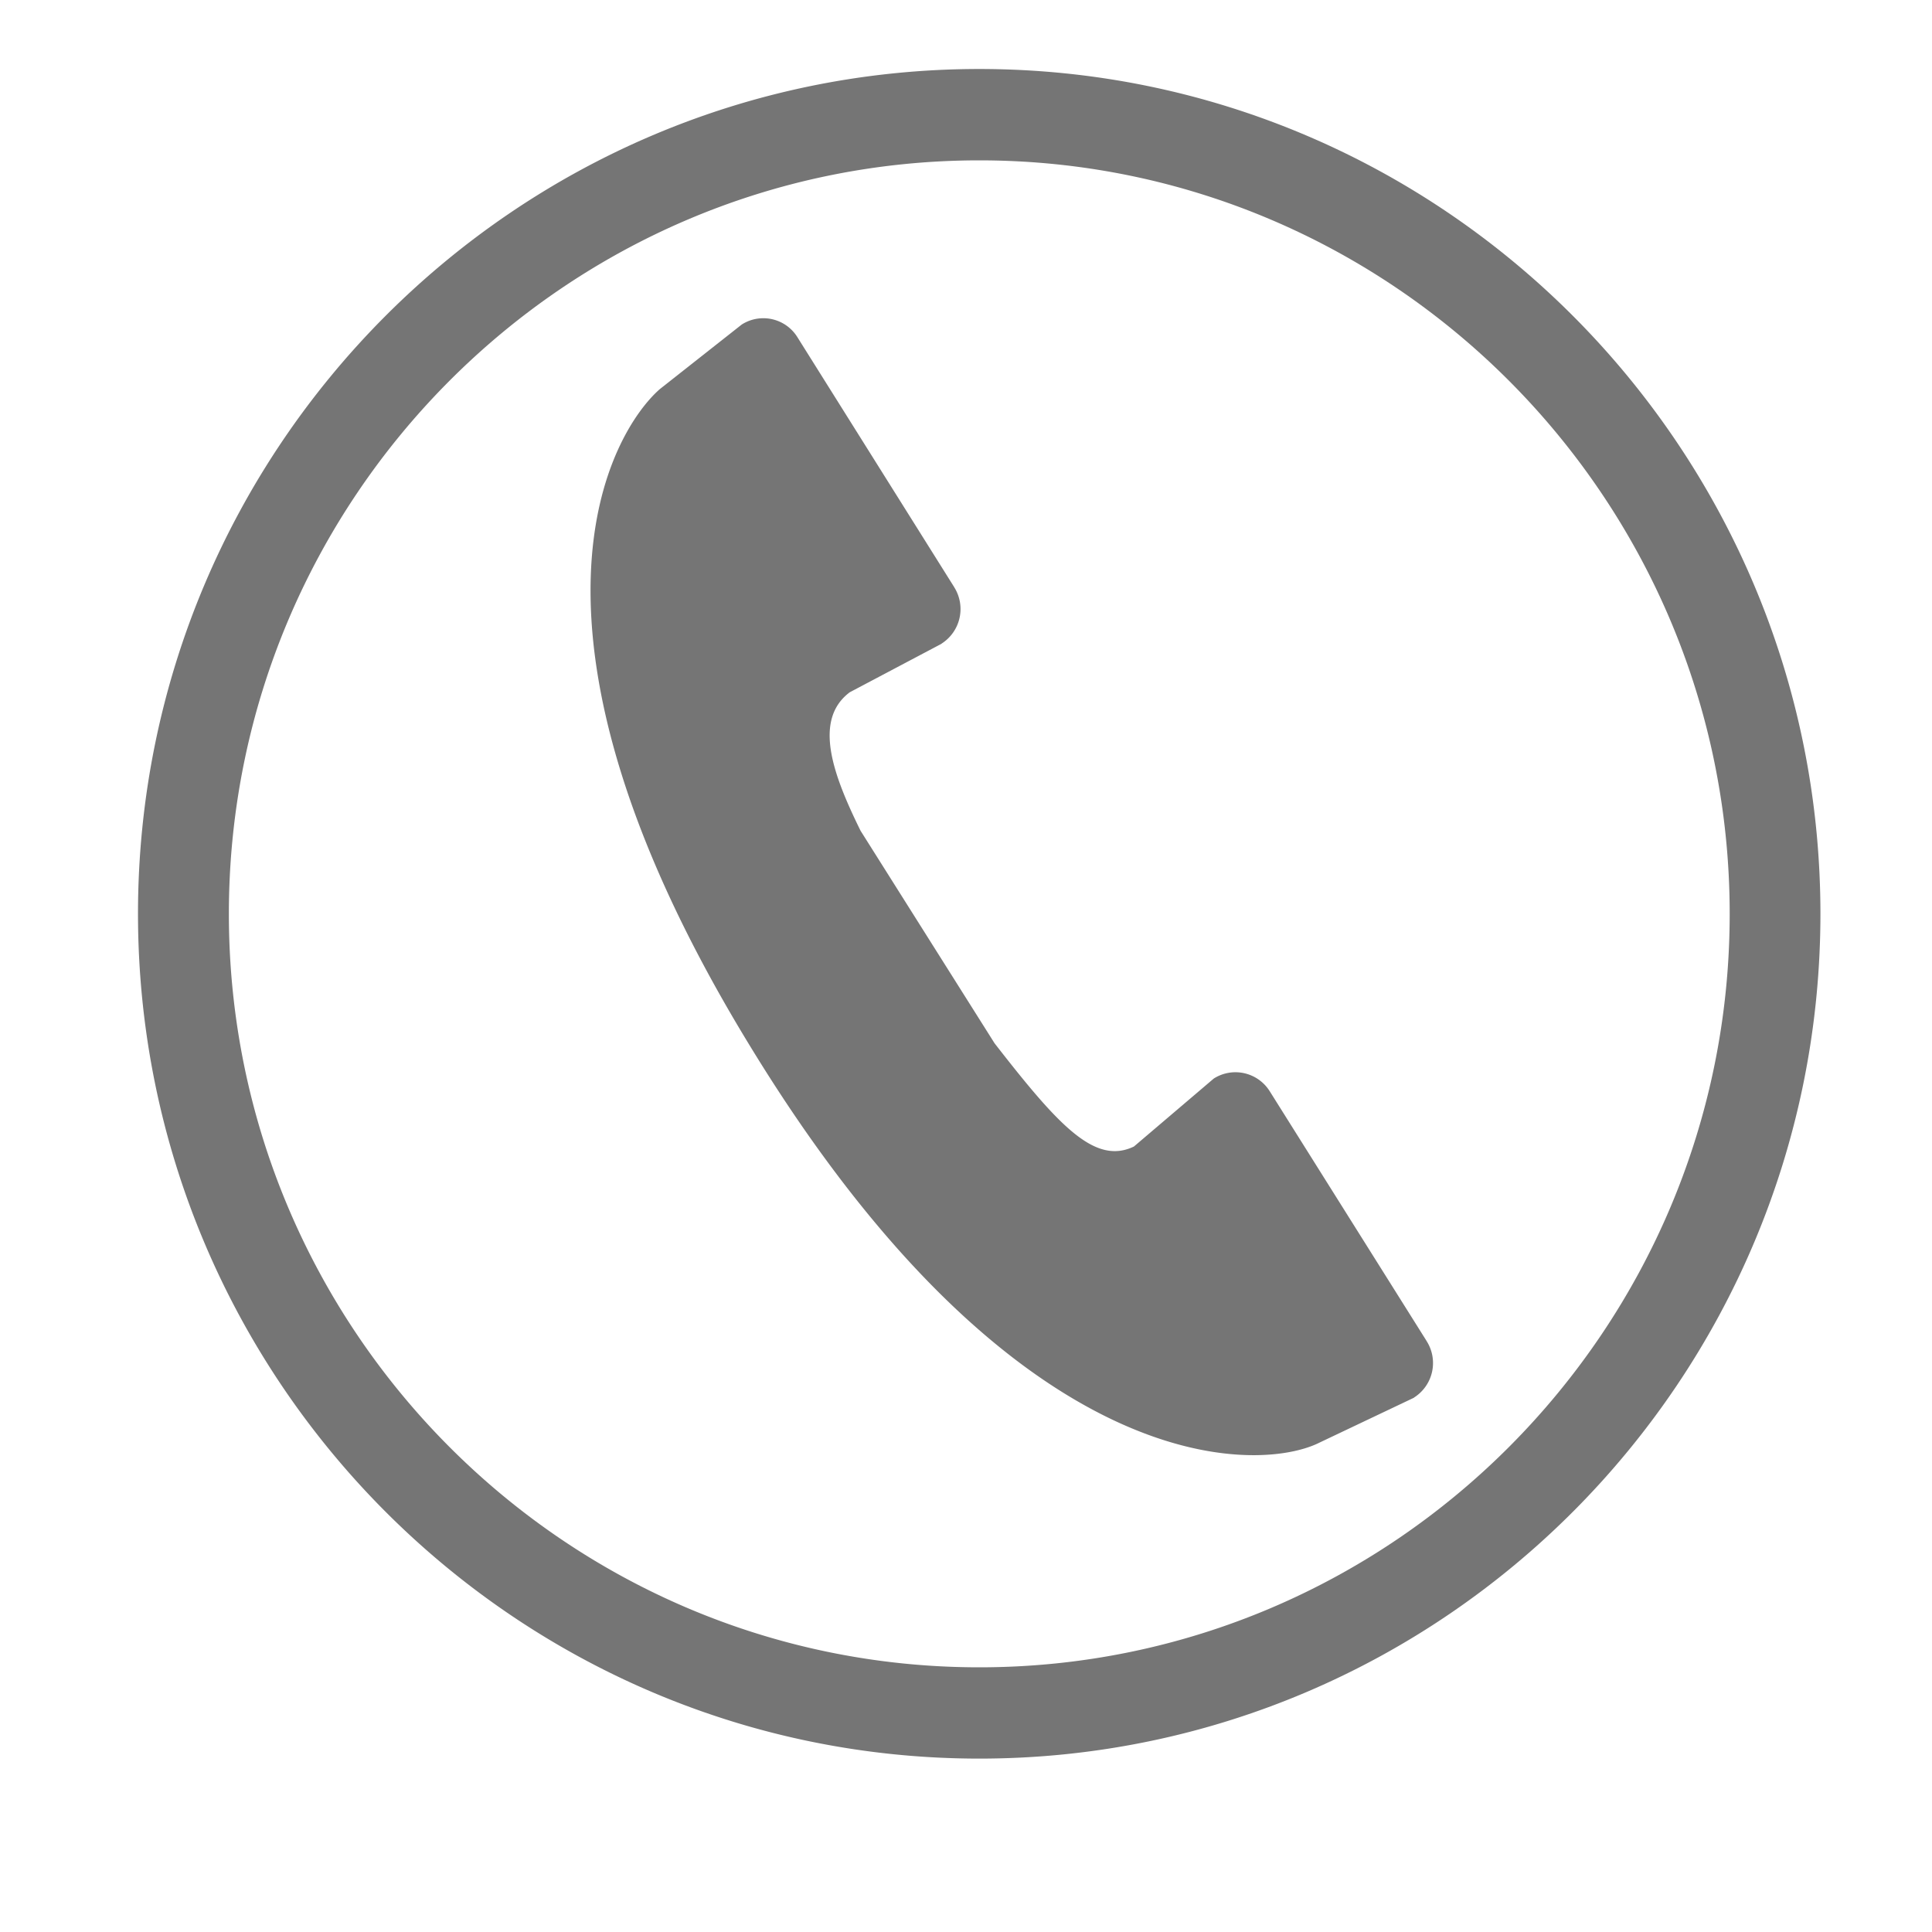 <svg xmlns="http://www.w3.org/2000/svg" width="28" height="28" viewBox="0 0 28 28">
    <path fill="#757575" fill-rule="evenodd" d="M14.193 24.164c-5.998 0-10.876-4.898-10.876-10.92 0-6.02 4.88-10.92 10.876-10.92 5.993 0 10.875 4.9 10.875 10.92 0 6.022-4.882 10.92-10.875 10.92zm0-23.164C7.47 1 2 6.493 2 13.243c0 6.752 5.47 12.244 12.193 12.244 6.721 0 12.19-5.492 12.19-12.244C26.383 6.493 20.914 1 14.193 1zm6.482 18.434l-2.272-3.617a.586.586 0 0 0-.812-.186l-1.157.985c-.565.272-1.088-.297-2.02-1.496l-1.942-3.08c-.39-.793-.698-1.6-.157-2.007l1.332-.704v-.002a.594.594 0 0 0 .182-.817v-.001l-2.271-3.62a.581.581 0 0 0-.809-.185l-1.186.935c-.7.613-2.409 3.454 1.317 9.537 3.86 6.314 7.37 6.174 8.246 5.73l1.366-.649v-.002a.592.592 0 0 0 .183-.82z"/>
</svg>
